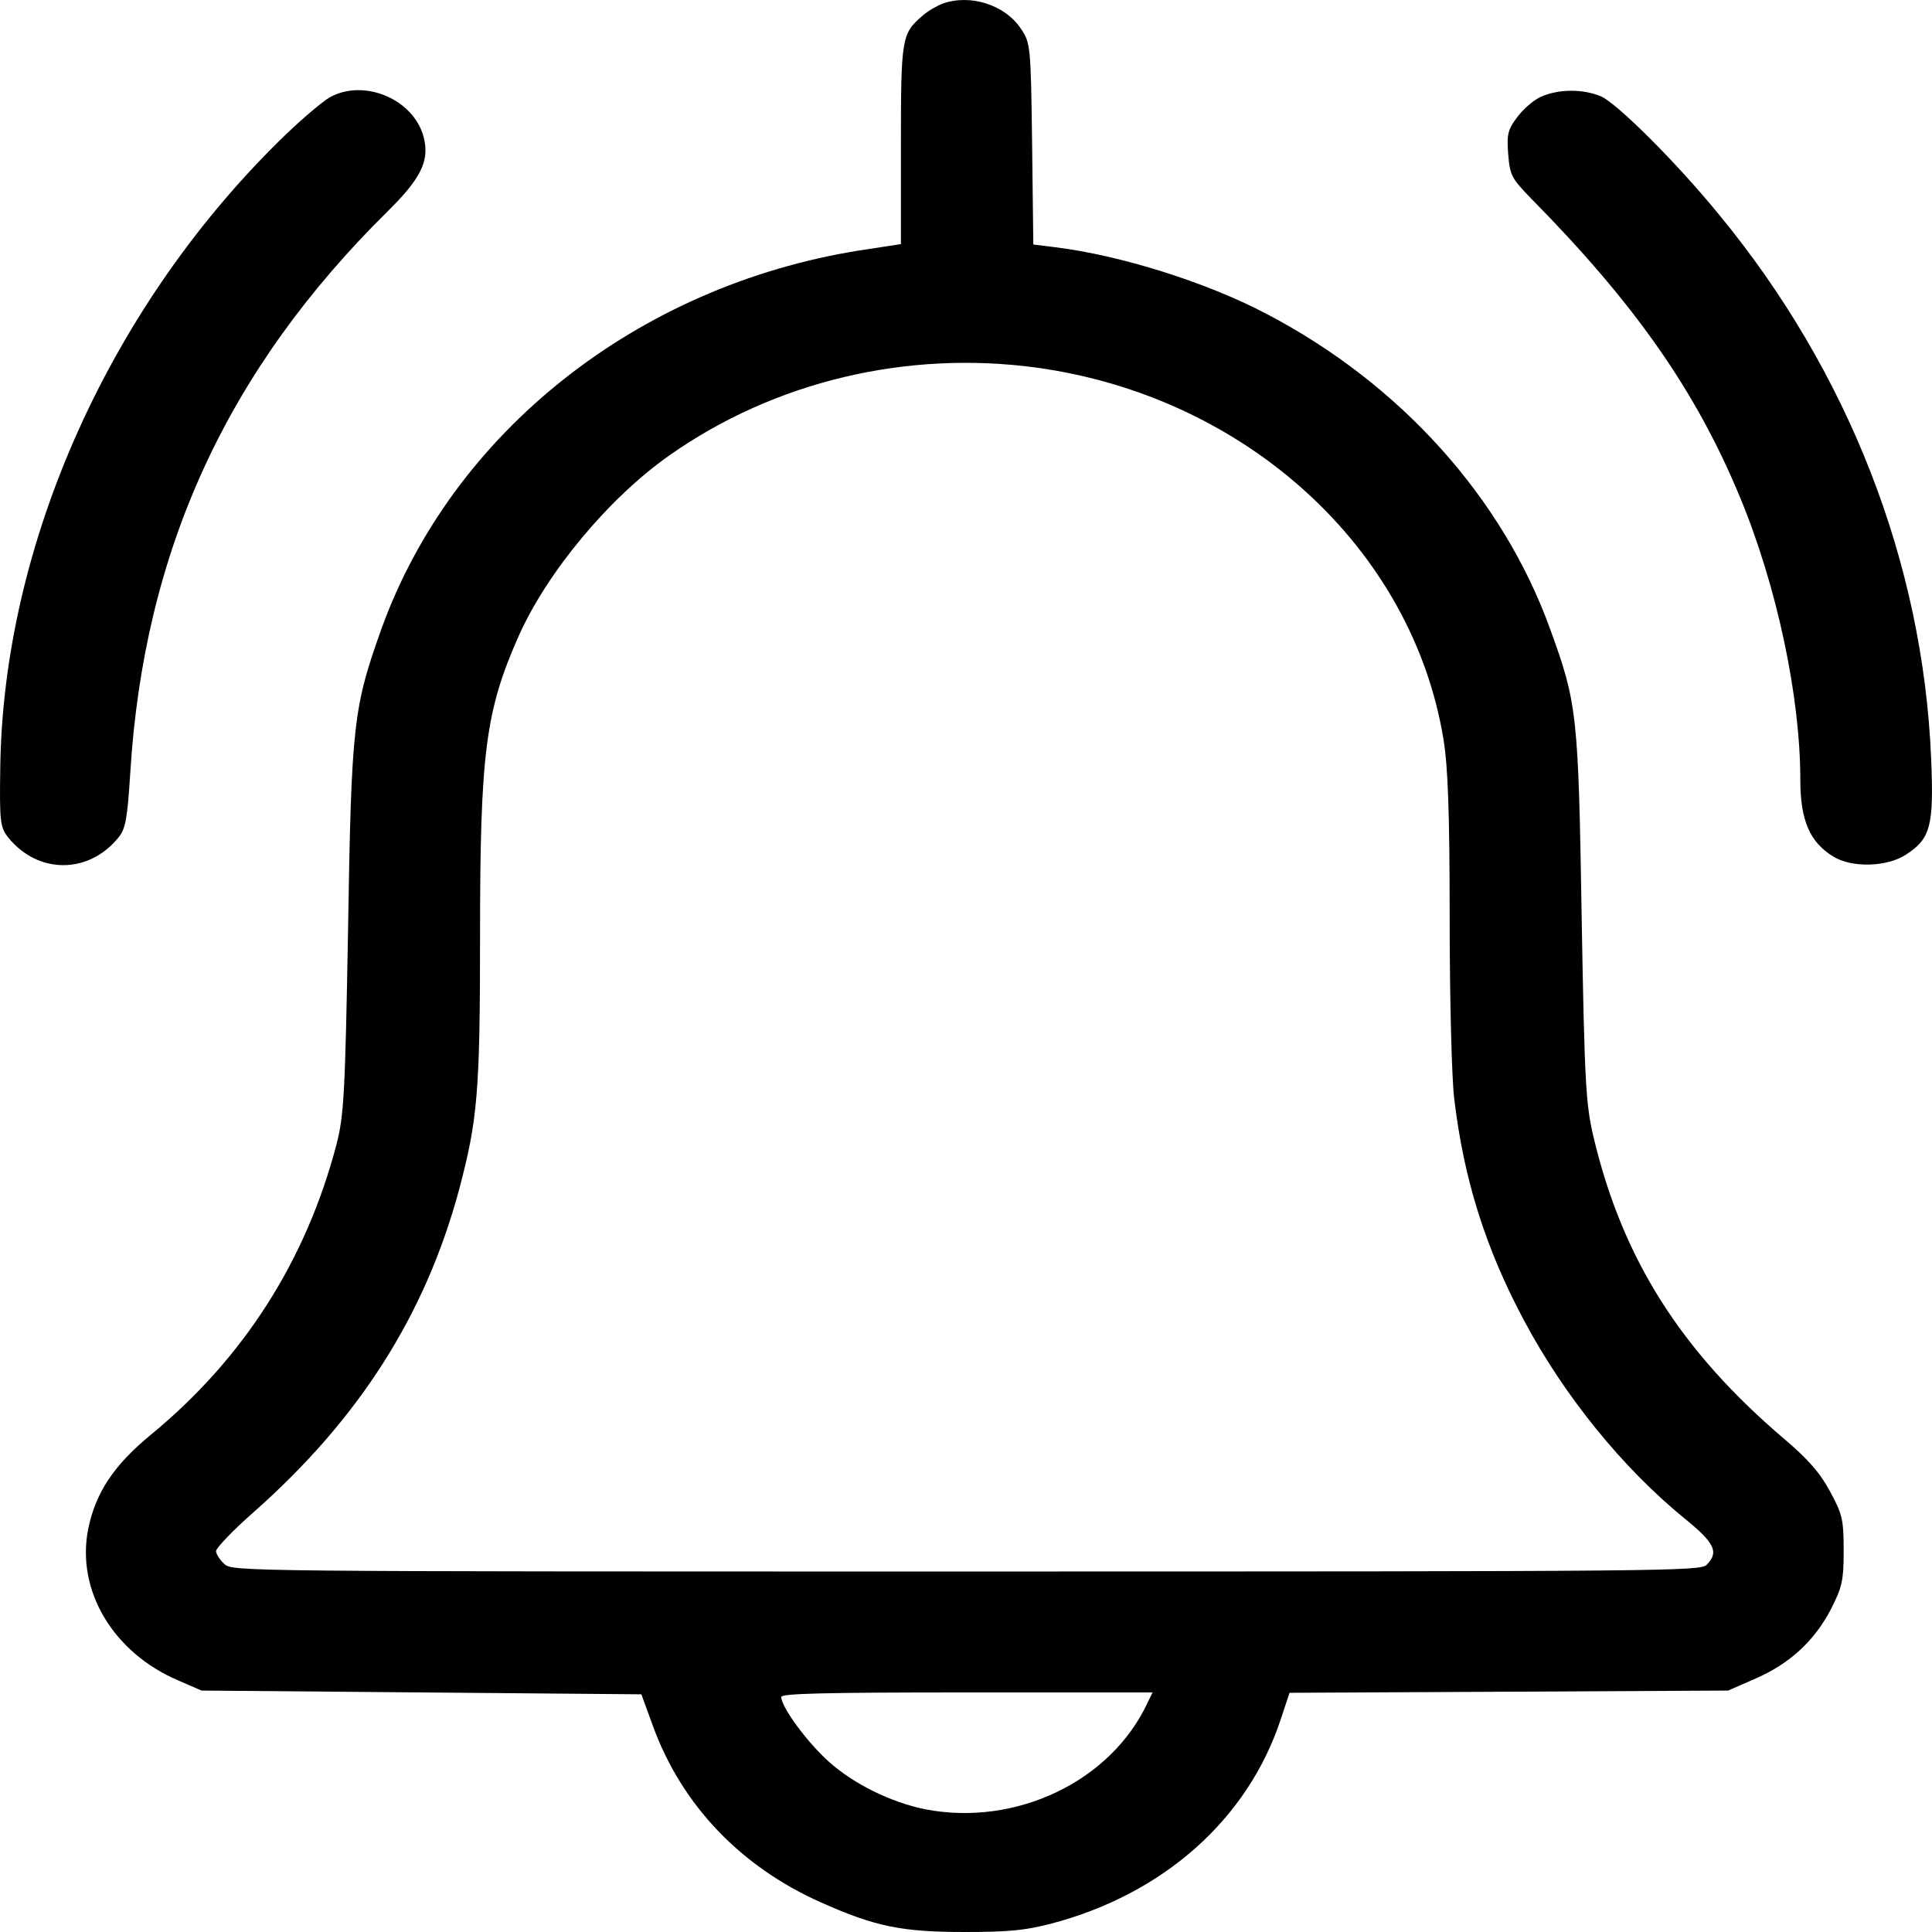 <svg width="32" height="32" viewBox="0 0 32 32" fill="none" xmlns="http://www.w3.org/2000/svg">
<path d="M15.605 0.063C15.509 0.101 15.359 0.188 15.277 0.263C14.935 0.558 14.922 0.626 14.922 2.391V4.043L14.225 4.15C10.555 4.738 7.494 7.16 6.318 10.415C5.854 11.716 5.819 11.985 5.765 15.39C5.717 18.131 5.696 18.476 5.573 18.957C5.068 20.879 4.036 22.5 2.498 23.764C1.876 24.277 1.583 24.728 1.46 25.328C1.261 26.342 1.87 27.369 2.949 27.832L3.339 28.001L6.981 28.032L10.623 28.063L10.822 28.608C11.3 29.903 12.27 30.917 13.589 31.506C14.498 31.912 14.935 32 15.981 32C16.698 32 16.972 31.975 17.409 31.862C19.268 31.374 20.662 30.135 21.209 28.489L21.359 28.038L24.988 28.02L28.623 28.001L29.081 27.801C29.641 27.556 30.051 27.181 30.325 26.655C30.509 26.292 30.537 26.186 30.537 25.685C30.537 25.172 30.516 25.078 30.311 24.703C30.147 24.396 29.949 24.171 29.559 23.839C27.844 22.381 26.874 20.854 26.395 18.838C26.266 18.294 26.245 17.95 26.197 15.171C26.143 11.829 26.122 11.648 25.678 10.427C24.892 8.243 23.19 6.353 20.97 5.195C19.985 4.676 18.55 4.225 17.471 4.094L17.115 4.05L17.095 2.385C17.074 0.758 17.067 0.708 16.91 0.476C16.644 0.076 16.063 -0.106 15.605 0.063ZM17.177 6.09C20.642 6.572 23.389 9.082 23.908 12.242C23.983 12.699 24.011 13.456 24.011 15.221C24.011 16.523 24.045 17.856 24.086 18.194C24.243 19.527 24.605 20.678 25.241 21.868C25.91 23.125 26.881 24.321 27.913 25.16C28.404 25.56 28.473 25.71 28.268 25.917C28.165 26.023 27.694 26.029 16.002 26.029C3.94 26.029 3.851 26.029 3.715 25.904C3.639 25.835 3.578 25.735 3.578 25.692C3.578 25.641 3.858 25.347 4.2 25.047C5.949 23.501 7.043 21.78 7.603 19.708C7.91 18.551 7.951 18.094 7.951 15.528C7.951 12.461 8.04 11.779 8.594 10.527C9.072 9.463 10.09 8.243 11.088 7.542C12.831 6.315 15.024 5.796 17.177 6.09ZM19.008 28.201C18.4 29.509 16.822 30.26 15.318 29.966C14.765 29.853 14.143 29.553 13.726 29.177C13.37 28.858 12.94 28.276 12.94 28.107C12.94 28.051 13.603 28.032 16.015 28.032H19.09L19.008 28.201Z" fill="currentColor"/>
<path d="M5.457 1.615C5.348 1.678 5.02 1.953 4.74 2.222C1.842 5.013 0.045 8.994 0.004 12.742C-0.009 13.613 0.004 13.7 0.134 13.869C0.626 14.482 1.467 14.482 1.959 13.875C2.082 13.731 2.109 13.556 2.157 12.811C2.382 9.125 3.756 6.127 6.428 3.493C6.954 2.973 7.104 2.685 7.029 2.322C6.899 1.665 6.045 1.283 5.457 1.615Z" fill="currentColor"/>
<path d="M25.521 1.603C25.398 1.659 25.22 1.815 25.125 1.947C24.974 2.147 24.954 2.235 24.981 2.554C25.008 2.904 25.036 2.954 25.364 3.292C27.086 5.038 28.09 6.478 28.815 8.224C29.43 9.701 29.819 11.535 29.819 12.918C29.819 13.588 29.976 13.95 30.366 14.188C30.673 14.376 31.254 14.364 31.575 14.151C31.979 13.888 32.033 13.675 31.985 12.549C31.849 9.325 30.619 6.159 28.473 3.555C27.762 2.685 26.792 1.721 26.518 1.596C26.218 1.471 25.822 1.471 25.521 1.603Z" fill="currentColor"/>
</svg>

